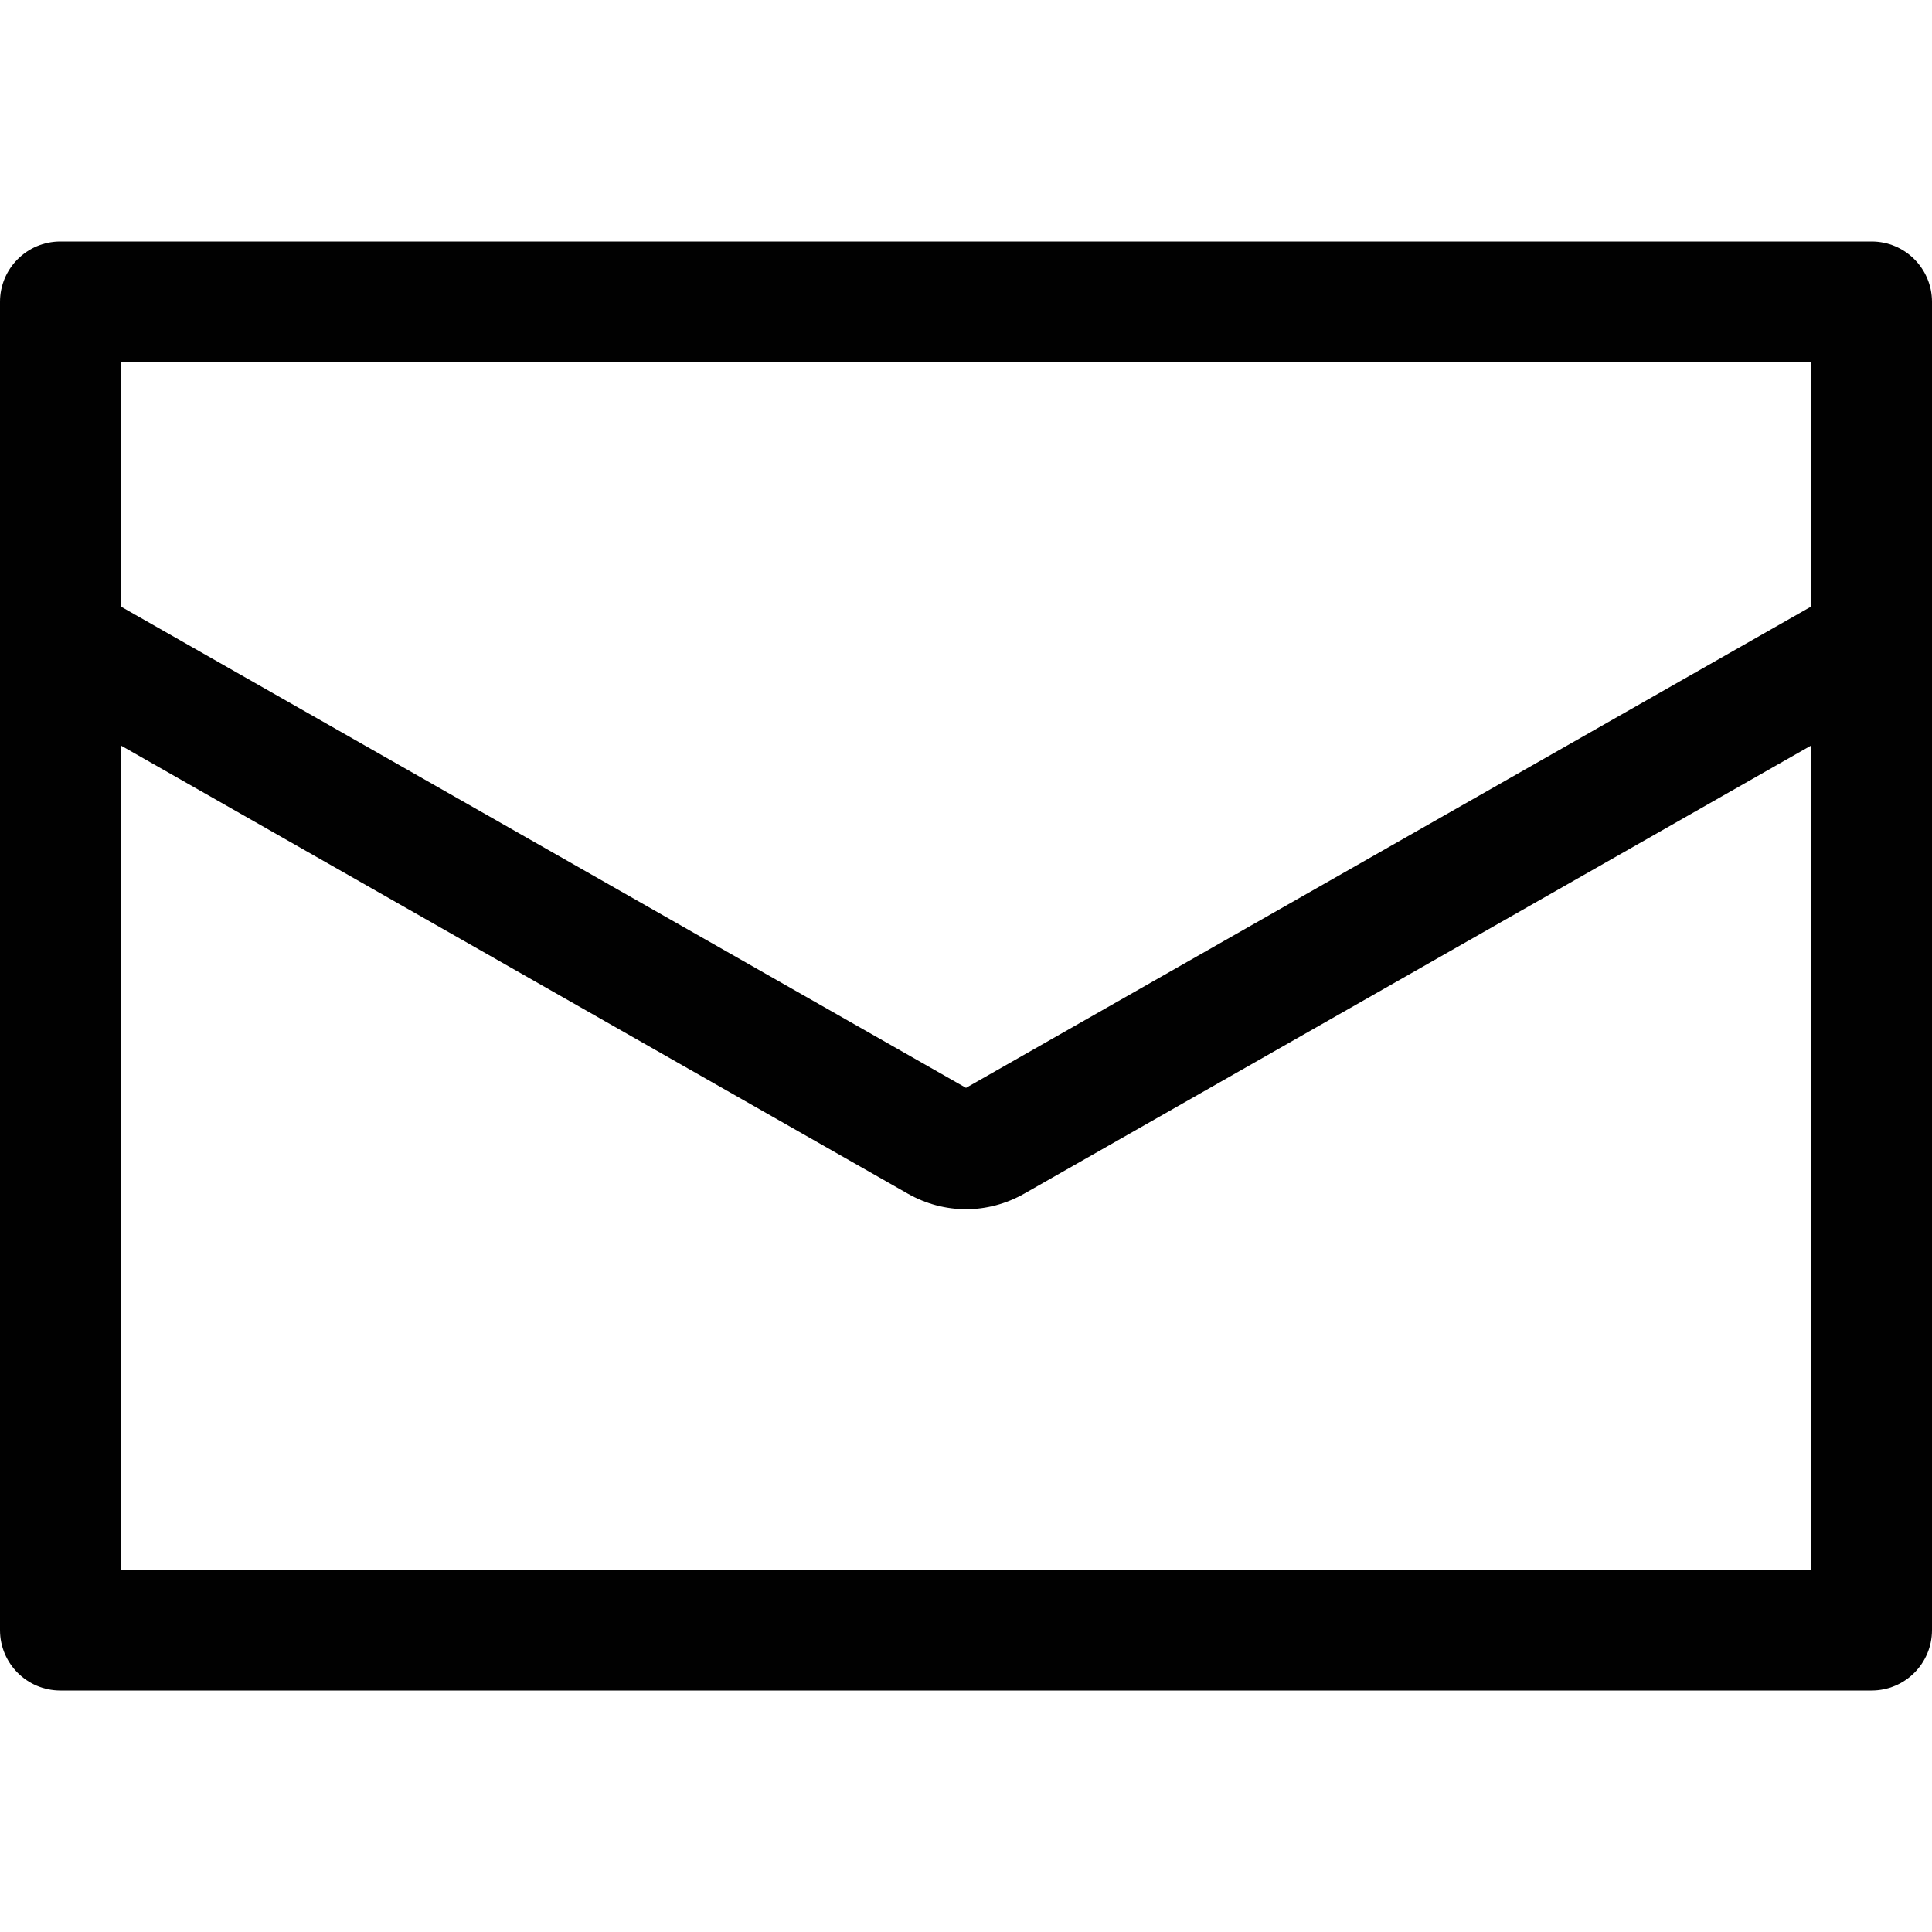 <?xml version="1.0" encoding="utf-8"?>
<!-- Generator: Adobe Illustrator 21.0.0, SVG Export Plug-In . SVG Version: 6.00 Build 0)  -->
<svg version="1.1" id="Layer_1" xmlns="http://www.w3.org/2000/svg" xmlns:xlink="http://www.w3.org/1999/xlink" x="0px" y="0px"
	 viewBox="0 0 800 800" enable-background="new 0 0 800 800" xml:space="preserve">
<path fill="#010101" d="M775,100H25c-13.807,0-25,11.193-25,25v550c0,13.807,11.193,25,25,25h750
	c13.807,0,25-11.193,25-25V125C800,111.193,788.807,100,775,100z M750,150v101.134L400,450.456L50,251.134V150
	H750z M50,650V308.674l325.864,185.577c7.557,4.303,15.846,6.455,24.136,6.455
	s16.58-2.152,24.136-6.455L750,308.674V650H50z"/>
</svg>
